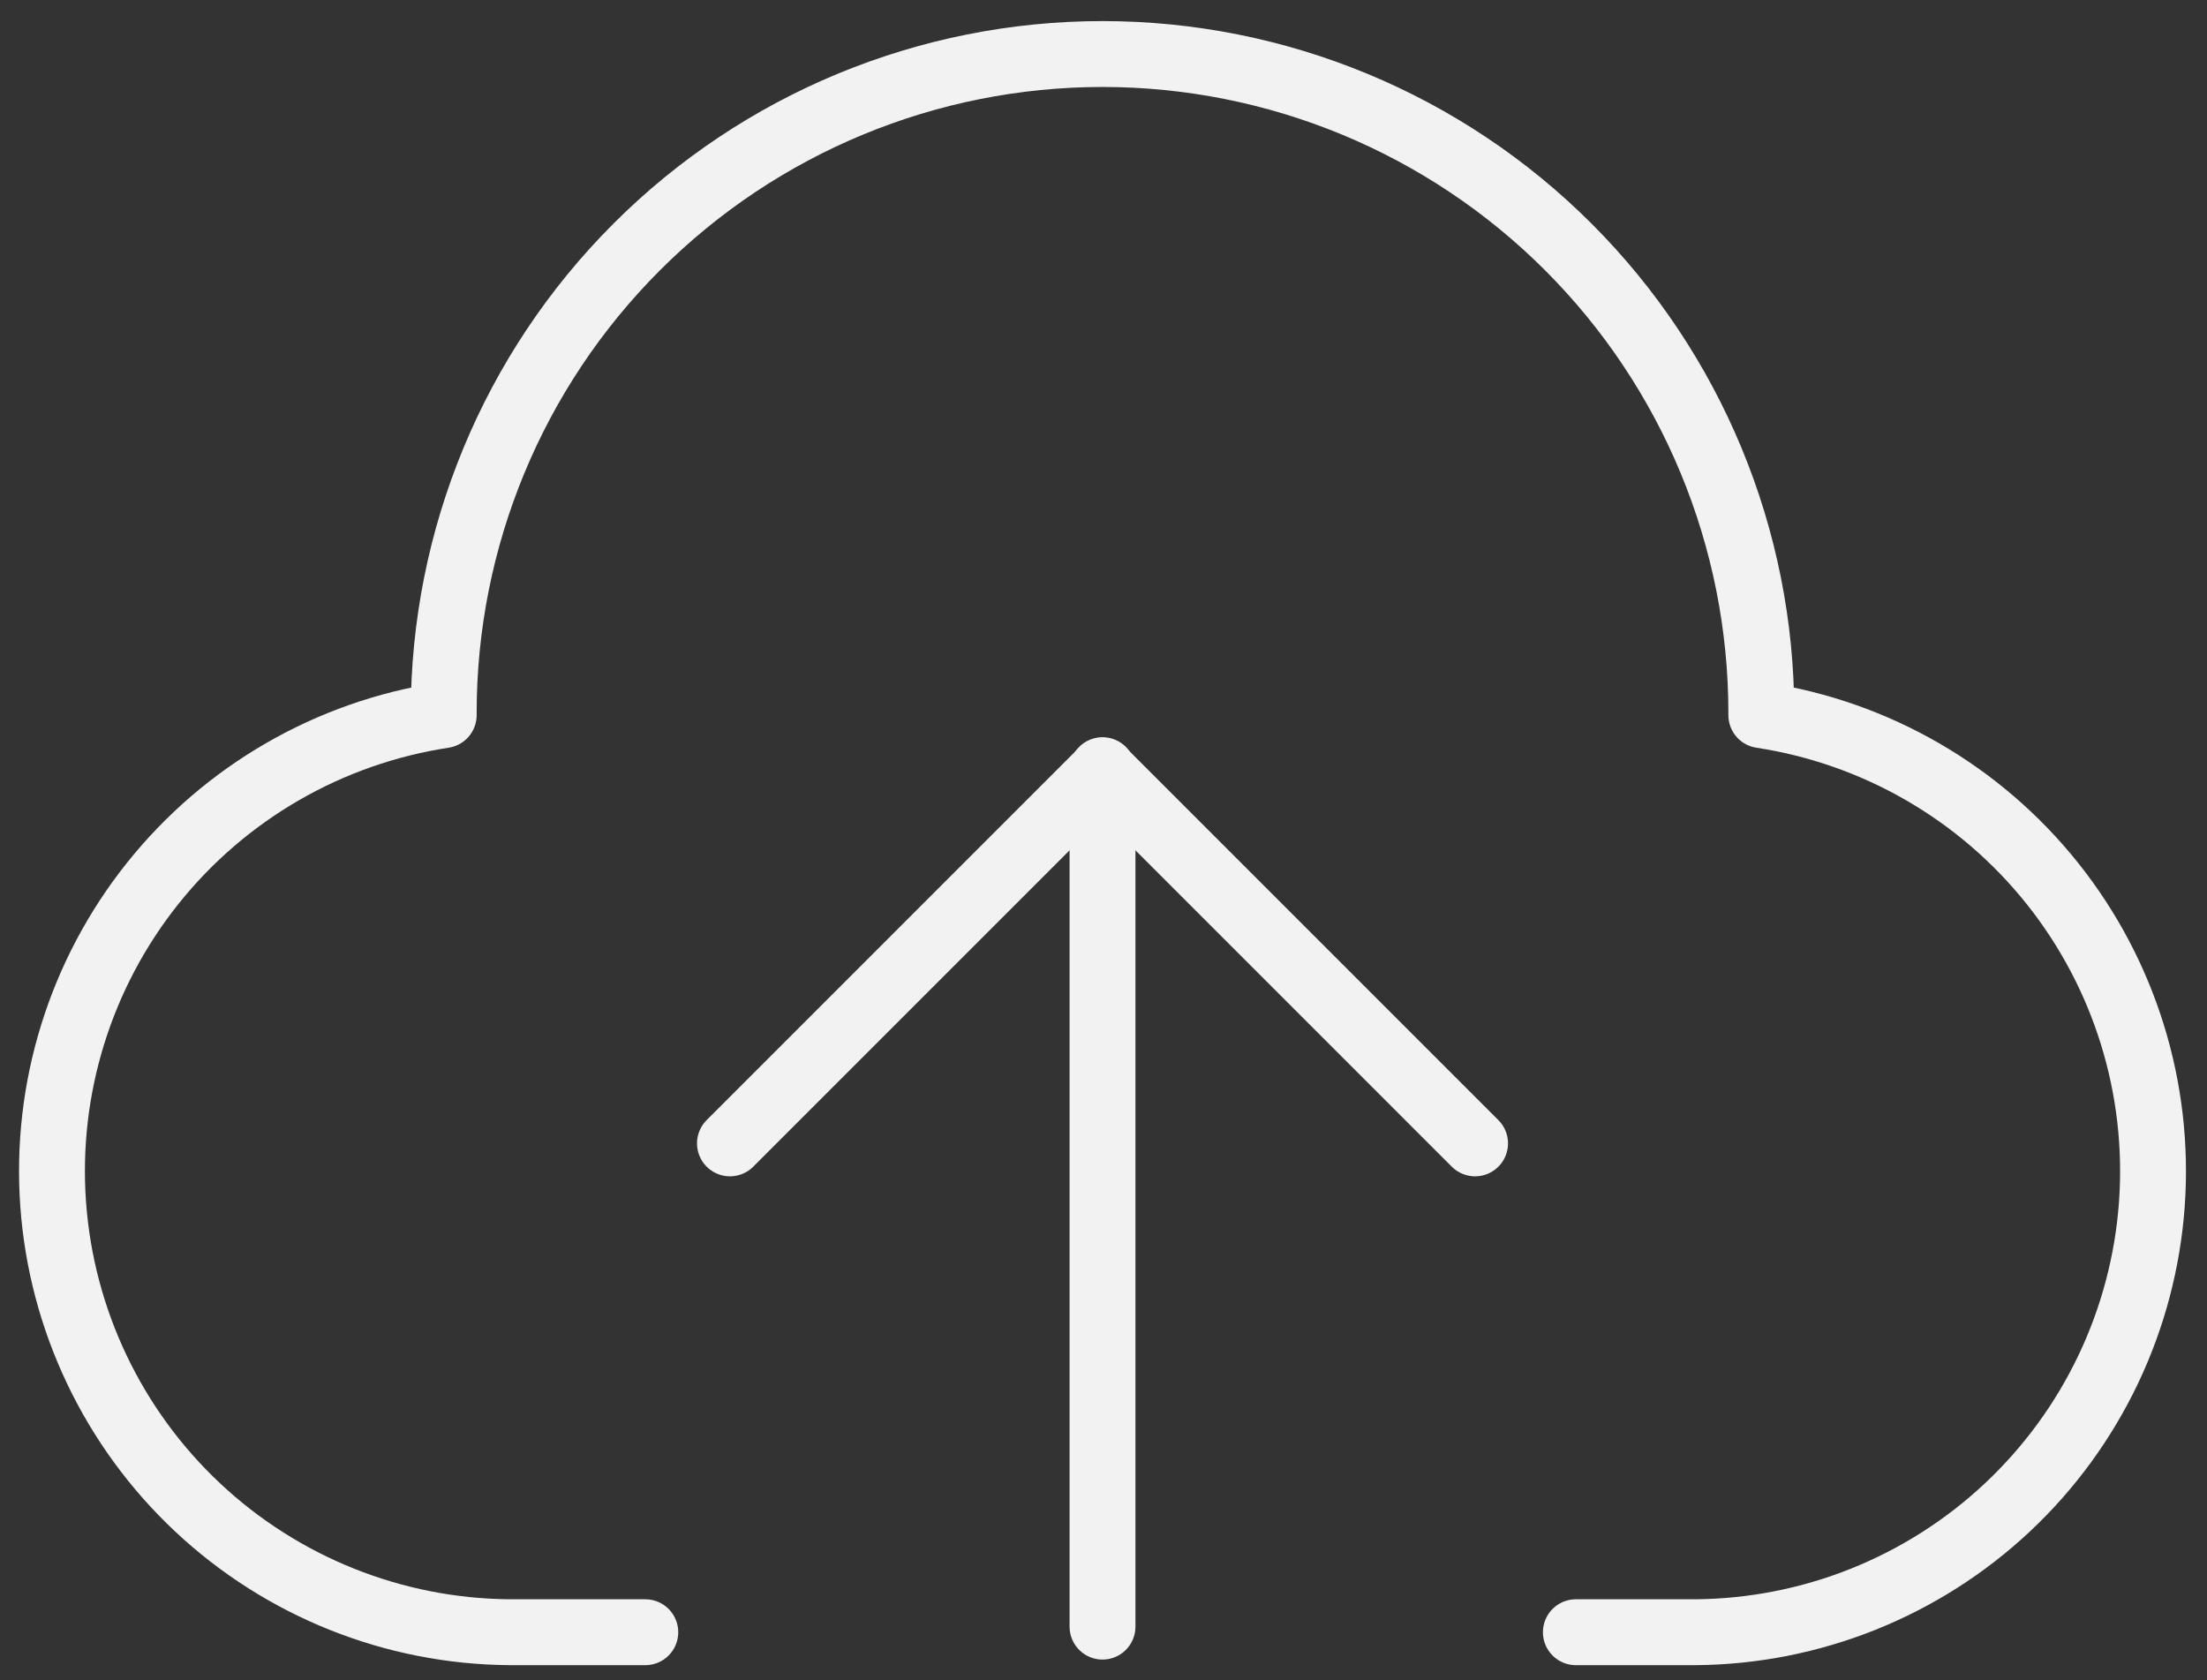 <svg width="67" height="51" viewBox="0 0 67 51" fill="none" xmlns="http://www.w3.org/2000/svg">
<rect x="0" y="0" width="67" height="51" fill="#333333" stroke="none"/>
<path d="M47.84 49.55H51.47C54.99 49.523 58.372 48.17 60.94 45.762C63.508 43.353 65.074 40.065 65.326 36.554C65.578 33.042 64.498 29.564 62.301 26.813C60.104 24.062 56.95 22.24 53.47 21.71C53.47 21.71 53.47 21.66 53.47 21.64C53.47 16.336 51.363 11.249 47.612 7.498C43.861 3.747 38.774 1.64 33.47 1.64C28.166 1.64 23.078 3.747 19.328 7.498C15.577 11.249 13.47 16.336 13.47 21.64V21.71C9.989 22.24 6.836 24.062 4.639 26.813C2.442 29.564 1.361 33.042 1.614 36.554C1.866 40.065 3.432 43.353 6 45.762C8.568 48.17 11.949 49.523 15.47 49.55H19.59" stroke="#F2F2F2" stroke-width="2" stroke-linecap="round" stroke-linejoin="round"/>
<path d="M22.16 34.71L33.47 23.4L44.78 34.71" stroke="#F2F2F2" stroke-width="2" stroke-linecap="round" stroke-linejoin="round"/>
<path d="M33.47 49.38V23.38" stroke="#F2F2F2" stroke-width="2" stroke-linecap="round" stroke-linejoin="round"/>
</svg>
